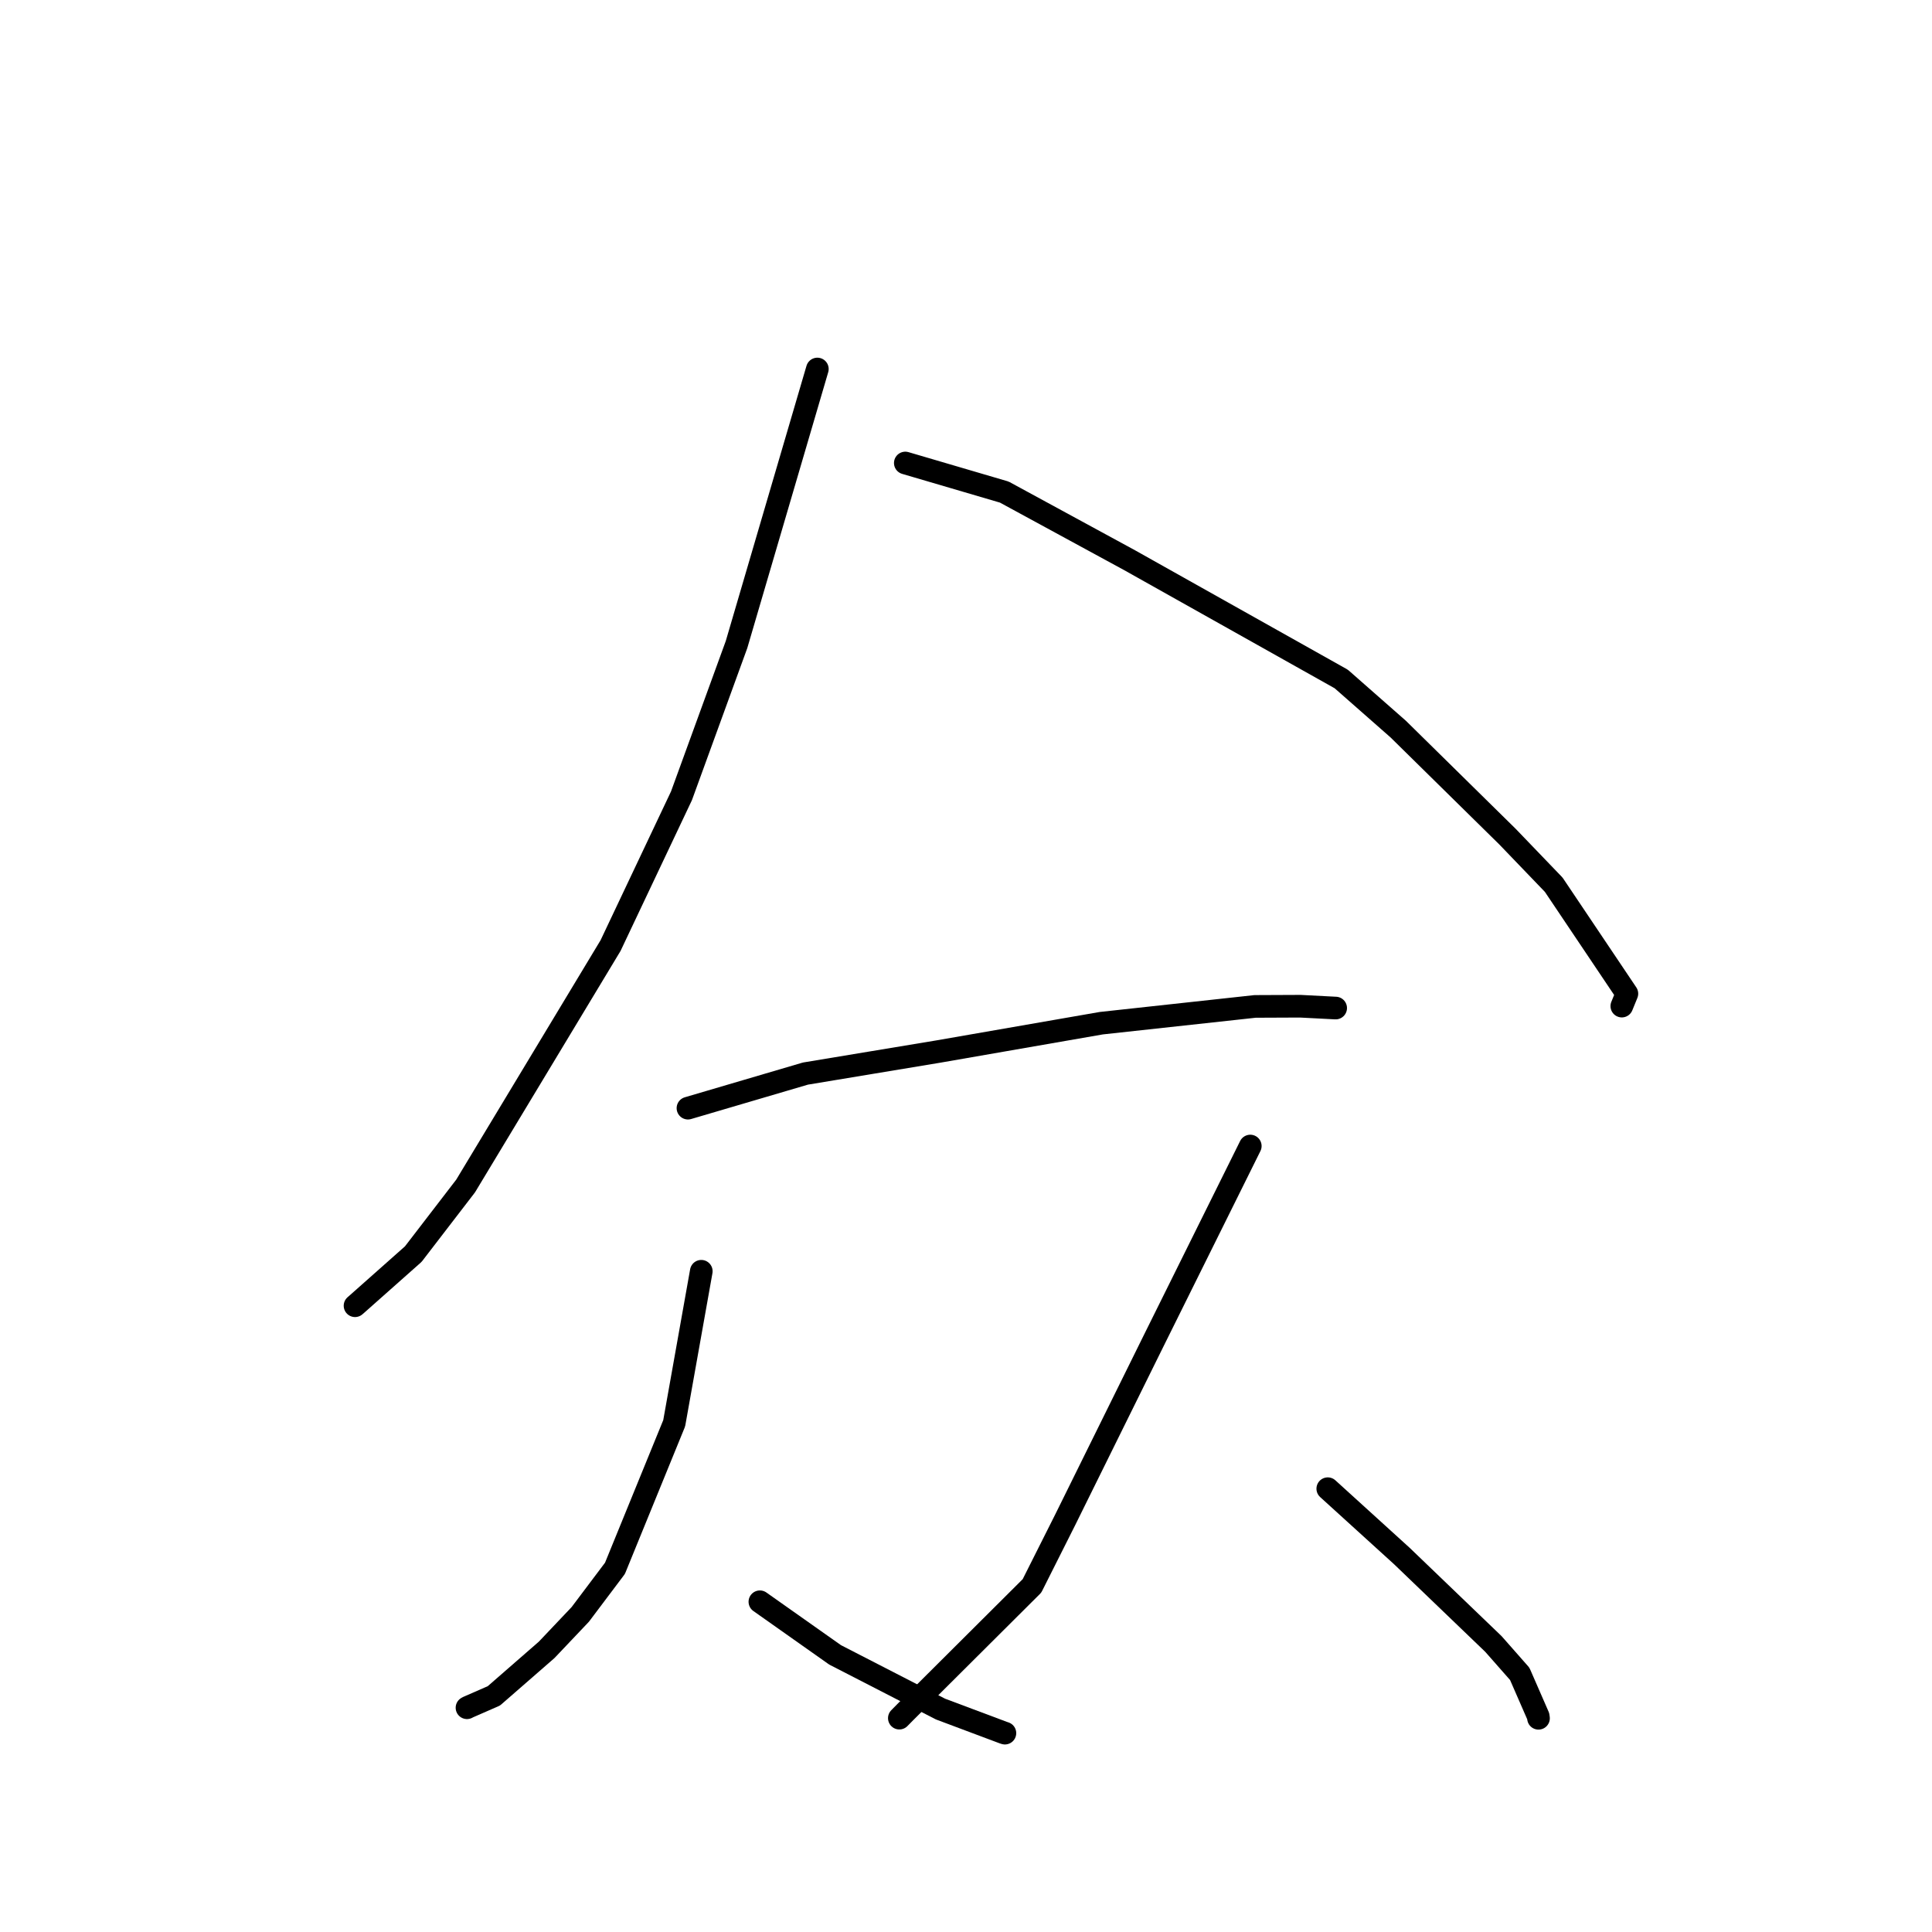 <?xml version="1.0" standalone="no"?>
    <svg width="256" height="256" xmlns="http://www.w3.org/2000/svg" version="1.1">
    <polyline stroke="black" stroke-width="3" stroke-linecap="round" fill="transparent" stroke-linejoin="round" points="108.304 48.895 102.949 67.15 97.594 85.406 90.297 105.453 80.903 125.293 61.697 157.152 54.762 166.174 47.308 172.787 47.043 173.017 " />
        <polyline stroke="black" stroke-width="3" stroke-linecap="round" fill="transparent" stroke-linejoin="round" points="119.958 61.35 126.517 63.277 133.076 65.204 149.681 74.232 177.722 89.97 185.272 96.61 199.754 110.862 205.877 117.232 215.571 131.666 214.899 133.313 " />
        <polyline stroke="black" stroke-width="3" stroke-linecap="round" fill="transparent" stroke-linejoin="round" points="91.158 146.837 98.941 144.546 106.724 142.255 124.322 139.337 145.936 135.577 166.304 133.356 172.302 133.33 176.858 133.566 176.964 133.57 176.977 133.571 176.983 133.571 " />
        <polyline stroke="black" stroke-width="3" stroke-linecap="round" fill="transparent" stroke-linejoin="round" points="92.924 168.448 91.129 178.519 89.334 188.589 81.486 207.81 76.887 213.919 72.434 218.615 65.439 224.712 62.018 226.207 61.878 226.285 " />
        <polyline stroke="black" stroke-width="3" stroke-linecap="round" fill="transparent" stroke-linejoin="round" points="100.689 212.242 105.671 215.76 110.654 219.278 124.622 226.461 132.918 229.571 133.135 229.643 133.156 229.65 " />
        <polyline stroke="black" stroke-width="3" stroke-linecap="round" fill="transparent" stroke-linejoin="round" points="165.669 151.855 159.26 164.771 152.852 177.686 141.137 201.397 136.742 210.14 120.006 226.813 119.167 227.663 " />
        <polyline stroke="black" stroke-width="3" stroke-linecap="round" fill="transparent" stroke-linejoin="round" points="175.937 197.26 180.843 201.718 185.75 206.177 197.886 217.836 201.372 221.794 203.82 227.402 203.859 227.682 " />
        </svg>